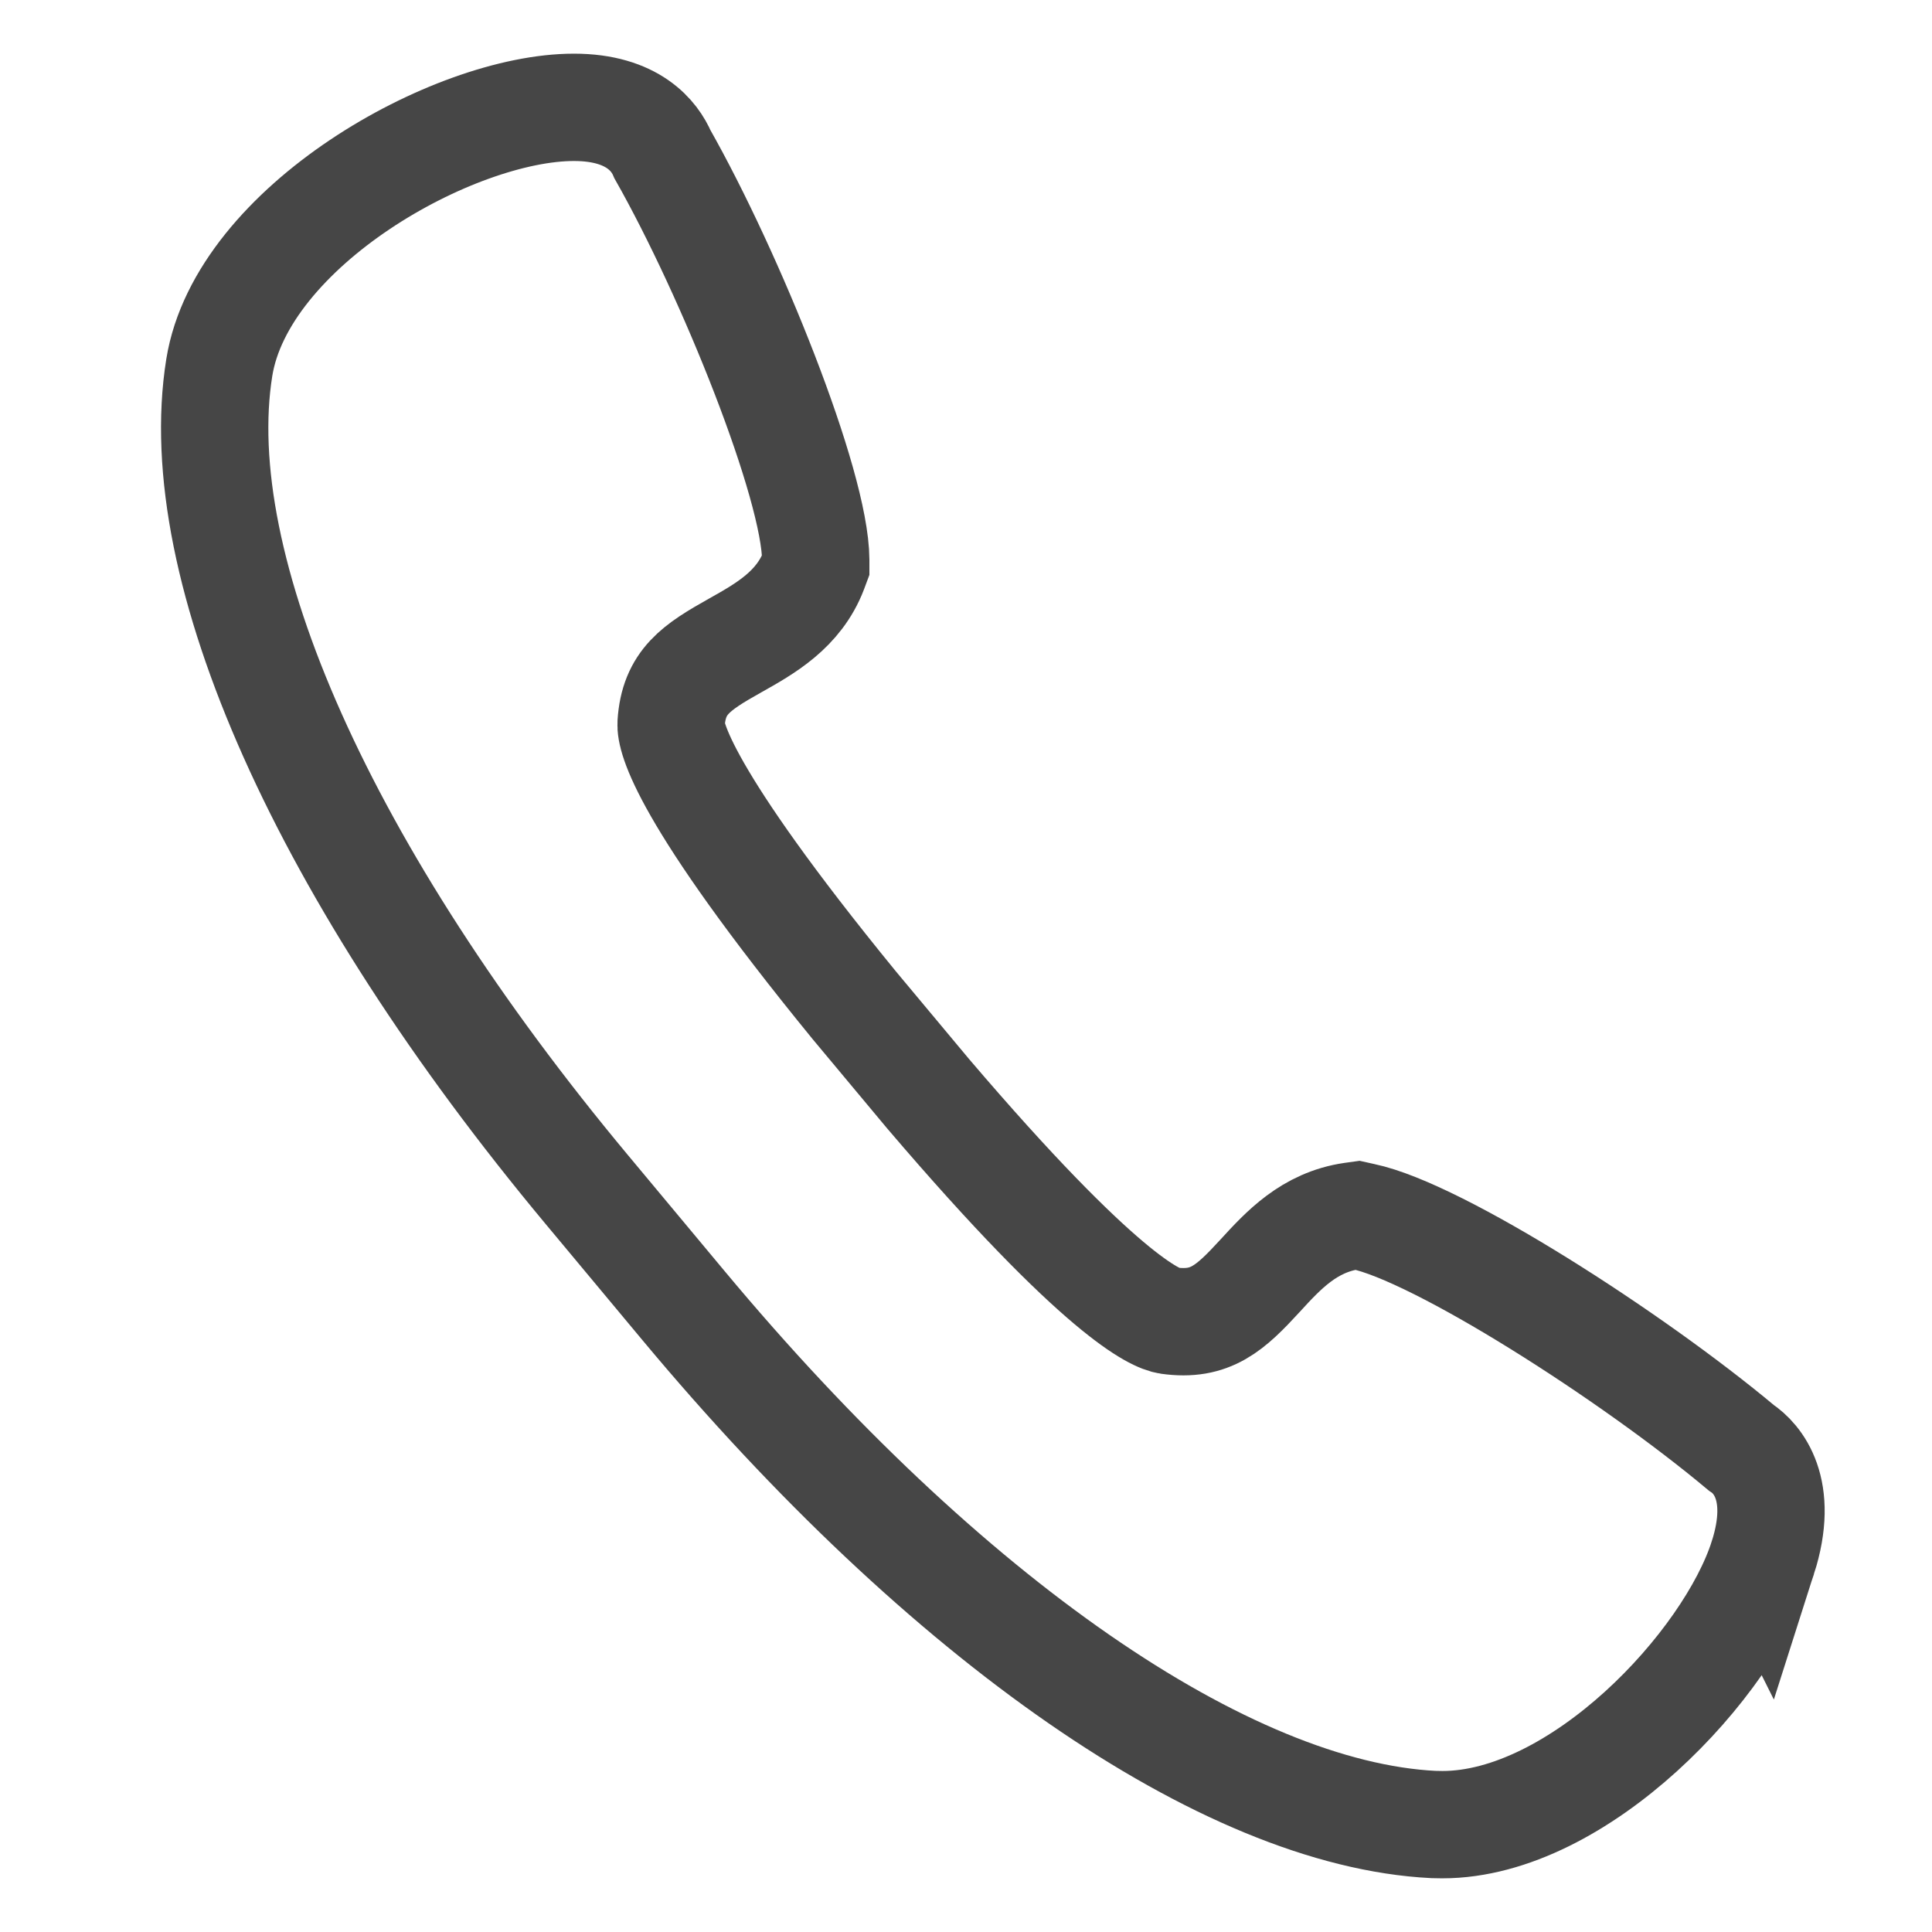 <svg xmlns="http://www.w3.org/2000/svg" width="36" height="36" viewBox="0 0 36 36">
    <path fill="none" fill-rule="evenodd" stroke="#464646" stroke-linecap="round" stroke-width="2" d="M32.849 29.024c.408-1.276-.107-1.852-.403-2.047-2.044-1.711-5.645-4.016-7.053-4.31l-.099-.022-.101.014c-.8.116-1.283.643-1.709 1.108-.56.61-.927.95-1.706.841-.238-.034-1.254-.441-4.484-4.228l-1.378-1.651c-3.222-3.944-3.426-5.014-3.411-5.248.05-.775.466-1.045 1.196-1.455.554-.311 1.183-.664 1.464-1.4l.035-.094v-.1c-.008-1.401-1.583-5.31-2.856-7.557-.14-.328-.541-.875-1.65-.875-2.249 0-6.186 2.22-6.608 4.849-.598 3.727 1.96 9.45 6.844 15.312l1.803 2.163c4.884 5.86 10.108 9.477 13.975 9.673l.168.003c2.543 0 5.333-2.972 5.973-4.976z"/>
</svg>
